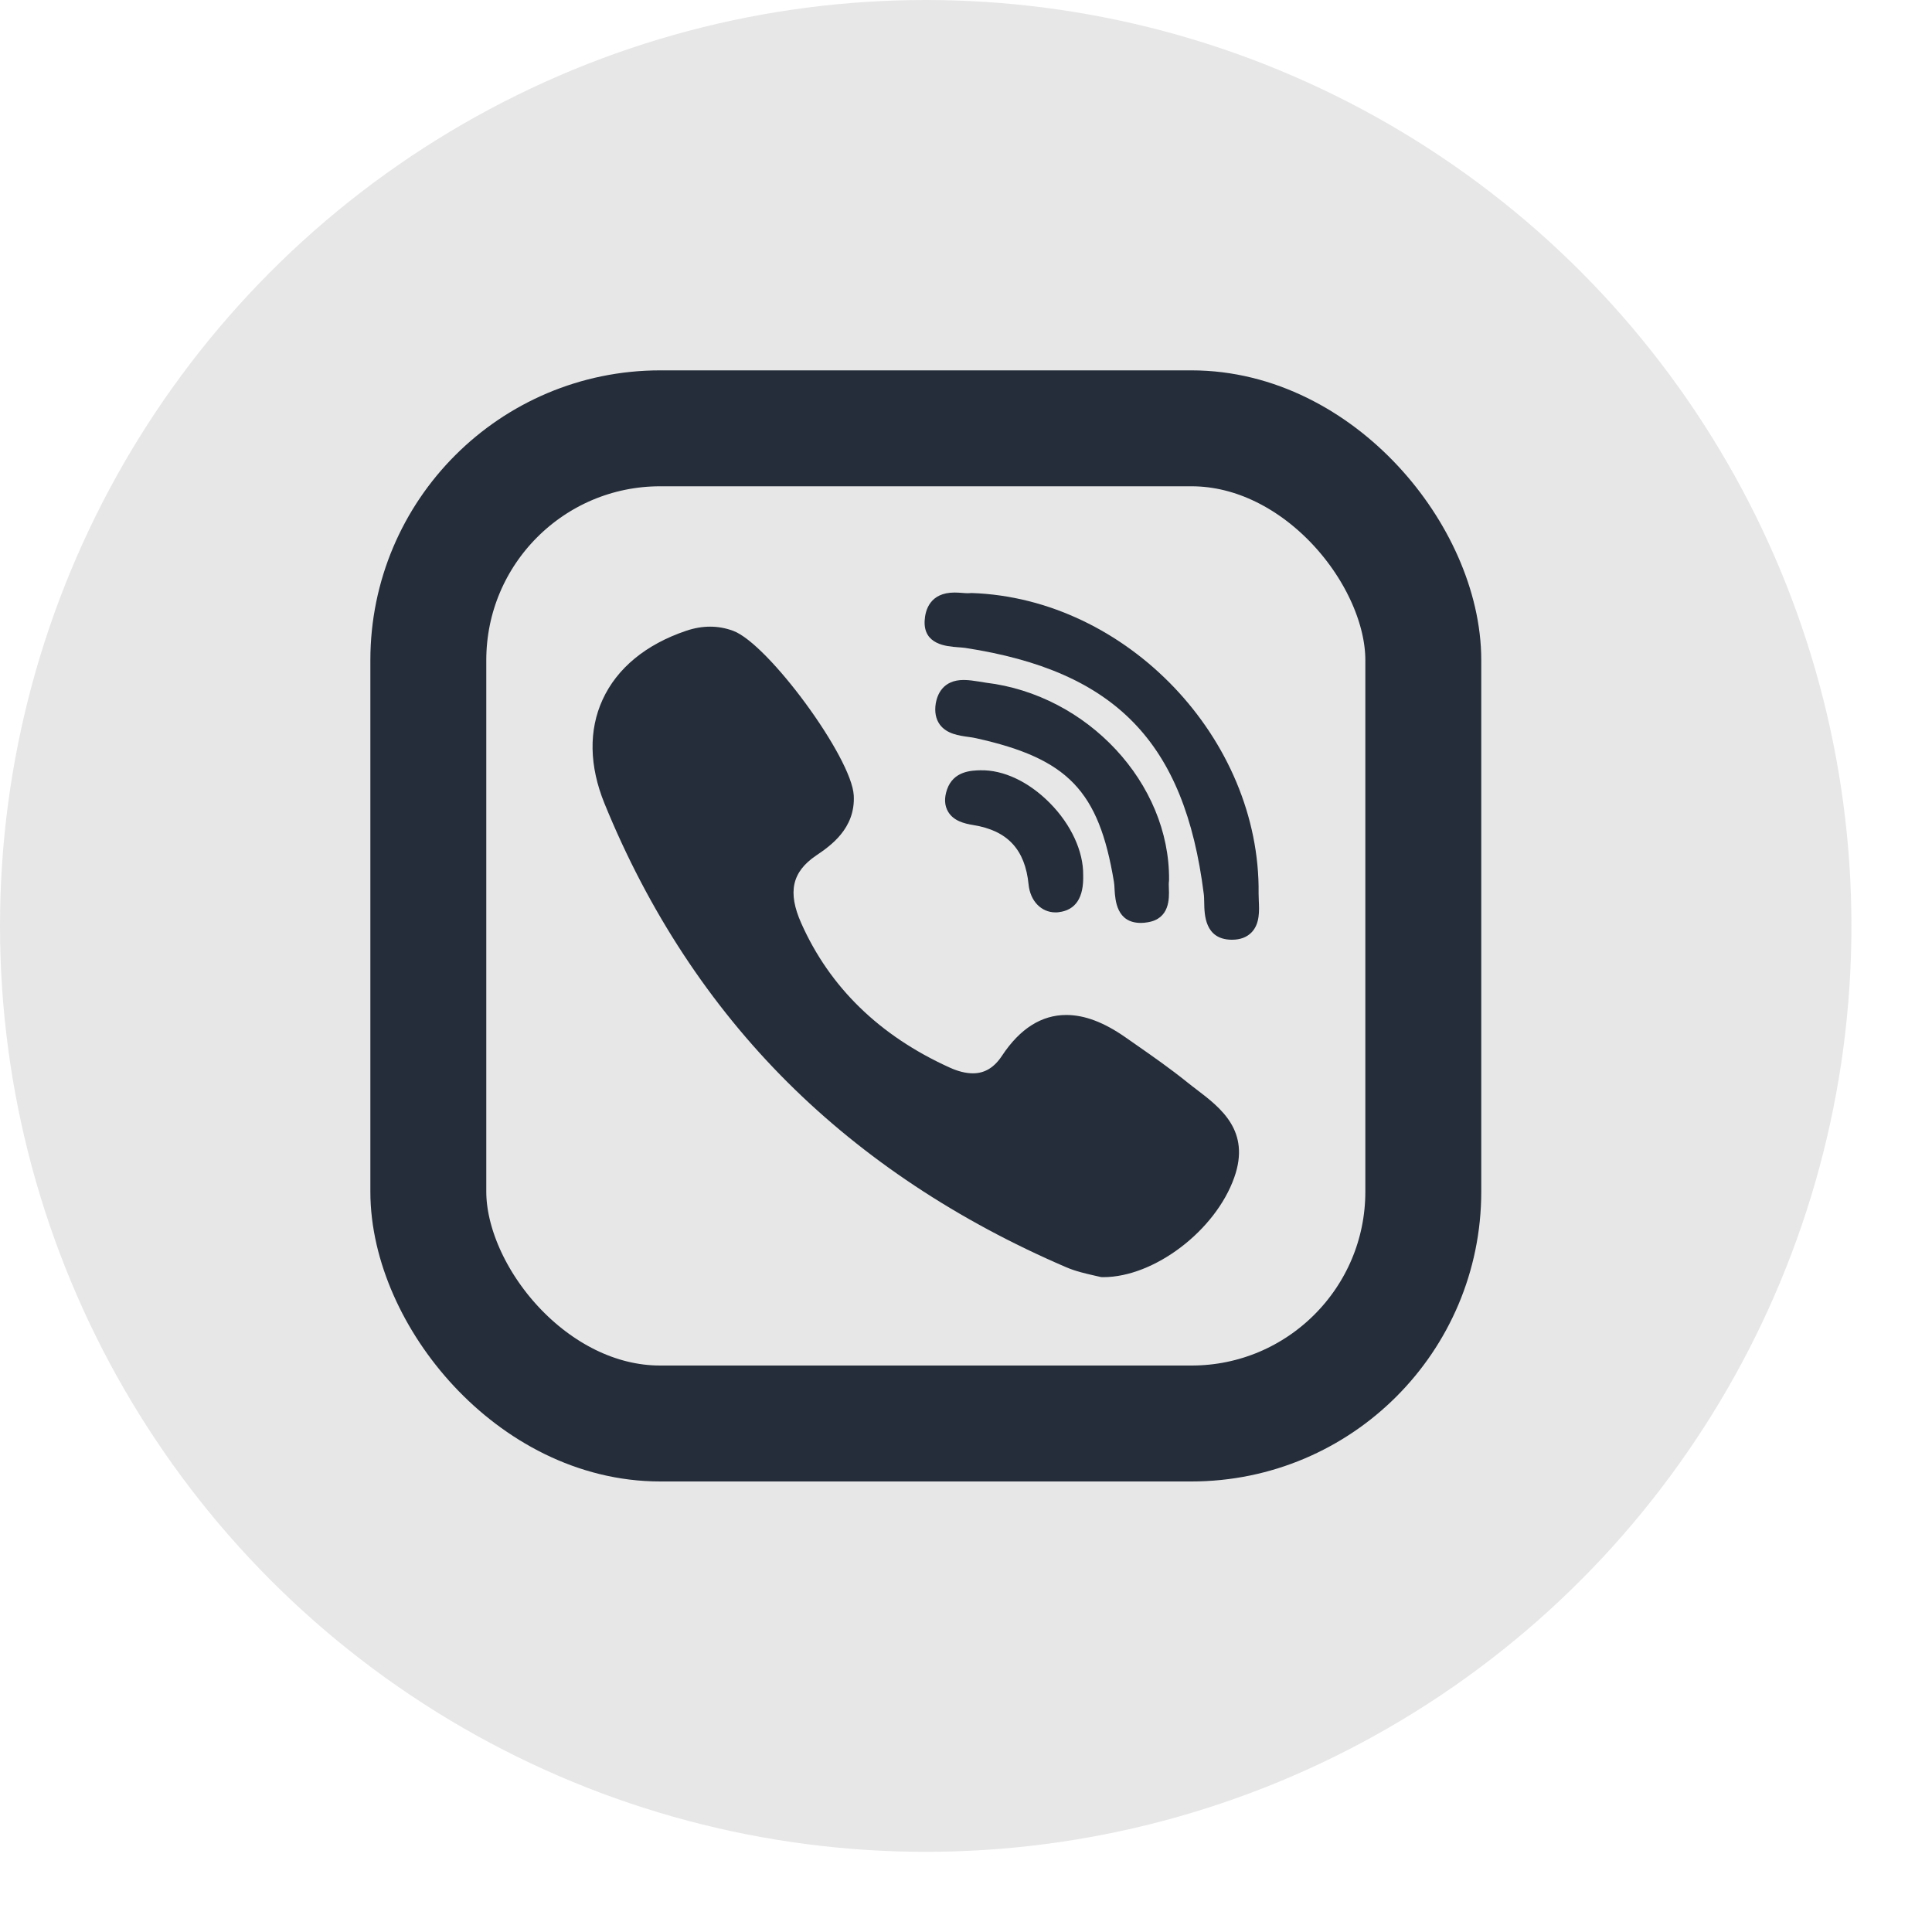 <svg width="20" height="20" viewBox="0 0 20 20" fill="none" xmlns="http://www.w3.org/2000/svg">
<ellipse cx="9.583" cy="9.585" rx="9.583" ry="9.585" fill="#E7E7E7"/>
<path d="M12.102 9.108C12.11 8.109 11.259 7.193 10.205 7.067C10.184 7.064 10.161 7.06 10.137 7.056C10.085 7.048 10.031 7.039 9.976 7.039C9.76 7.039 9.703 7.191 9.687 7.281C9.673 7.369 9.687 7.443 9.729 7.501C9.801 7.598 9.927 7.615 10.028 7.629C10.057 7.633 10.085 7.637 10.109 7.643C11.056 7.854 11.375 8.187 11.531 9.126C11.535 9.149 11.537 9.178 11.538 9.208C11.545 9.32 11.559 9.554 11.81 9.554H11.81C11.831 9.554 11.854 9.552 11.877 9.548C12.111 9.513 12.104 9.299 12.1 9.197C12.099 9.168 12.098 9.14 12.101 9.122C12.101 9.118 12.102 9.113 12.102 9.108Z" fill="#242D39"/>
<path d="M9.915 6.7C9.943 6.702 9.97 6.704 9.992 6.707C11.548 6.946 12.263 7.684 12.461 9.251C12.465 9.278 12.465 9.311 12.466 9.345C12.468 9.468 12.472 9.722 12.745 9.728L12.754 9.728C12.84 9.728 12.908 9.702 12.957 9.651C13.042 9.562 13.036 9.429 13.031 9.323C13.03 9.297 13.029 9.272 13.029 9.251C13.049 7.647 11.661 6.193 10.059 6.139C10.053 6.139 10.046 6.139 10.04 6.14C10.037 6.14 10.031 6.141 10.021 6.141C10.005 6.141 9.985 6.14 9.964 6.138C9.939 6.136 9.911 6.134 9.882 6.134C9.627 6.134 9.578 6.316 9.572 6.424C9.558 6.674 9.799 6.691 9.915 6.7Z" fill="#242D39"/>
<path d="M12.386 11.278C12.353 11.253 12.319 11.227 12.287 11.201C12.117 11.064 11.937 10.938 11.762 10.816C11.726 10.791 11.689 10.766 11.653 10.74C11.429 10.583 11.228 10.507 11.038 10.507C10.782 10.507 10.559 10.648 10.374 10.927C10.293 11.051 10.194 11.111 10.072 11.111C9.999 11.111 9.917 11.091 9.828 11.05C9.105 10.722 8.589 10.22 8.294 9.556C8.152 9.236 8.198 9.026 8.449 8.856C8.592 8.759 8.857 8.579 8.838 8.234C8.817 7.842 7.953 6.664 7.589 6.53C7.434 6.473 7.273 6.473 7.106 6.529C6.688 6.669 6.387 6.917 6.238 7.243C6.093 7.559 6.1 7.93 6.257 8.316C6.711 9.431 7.349 10.403 8.154 11.205C8.943 11.991 9.911 12.634 11.034 13.117C11.135 13.161 11.241 13.184 11.318 13.202C11.345 13.208 11.368 13.213 11.384 13.217C11.393 13.22 11.403 13.221 11.412 13.221L11.421 13.221C11.421 13.221 11.421 13.221 11.421 13.221C11.949 13.221 12.583 12.739 12.777 12.189C12.948 11.707 12.637 11.469 12.386 11.278Z" fill="#242D39"/>
<path d="M10.148 7.974C10.058 7.976 9.87 7.981 9.804 8.172C9.773 8.262 9.777 8.339 9.815 8.403C9.871 8.497 9.978 8.525 10.076 8.541C10.43 8.598 10.612 8.794 10.648 9.157C10.665 9.327 10.779 9.445 10.926 9.445H10.926C10.937 9.445 10.948 9.445 10.959 9.443C11.135 9.422 11.22 9.293 11.213 9.058C11.216 8.814 11.088 8.536 10.87 8.315C10.651 8.093 10.388 7.968 10.148 7.974Z" fill="#242D39"/>
<rect x="4.434" y="4.434" width="10.3" height="10.302" rx="2.4" stroke="#242D39" stroke-width="1.2"/>
</svg>

